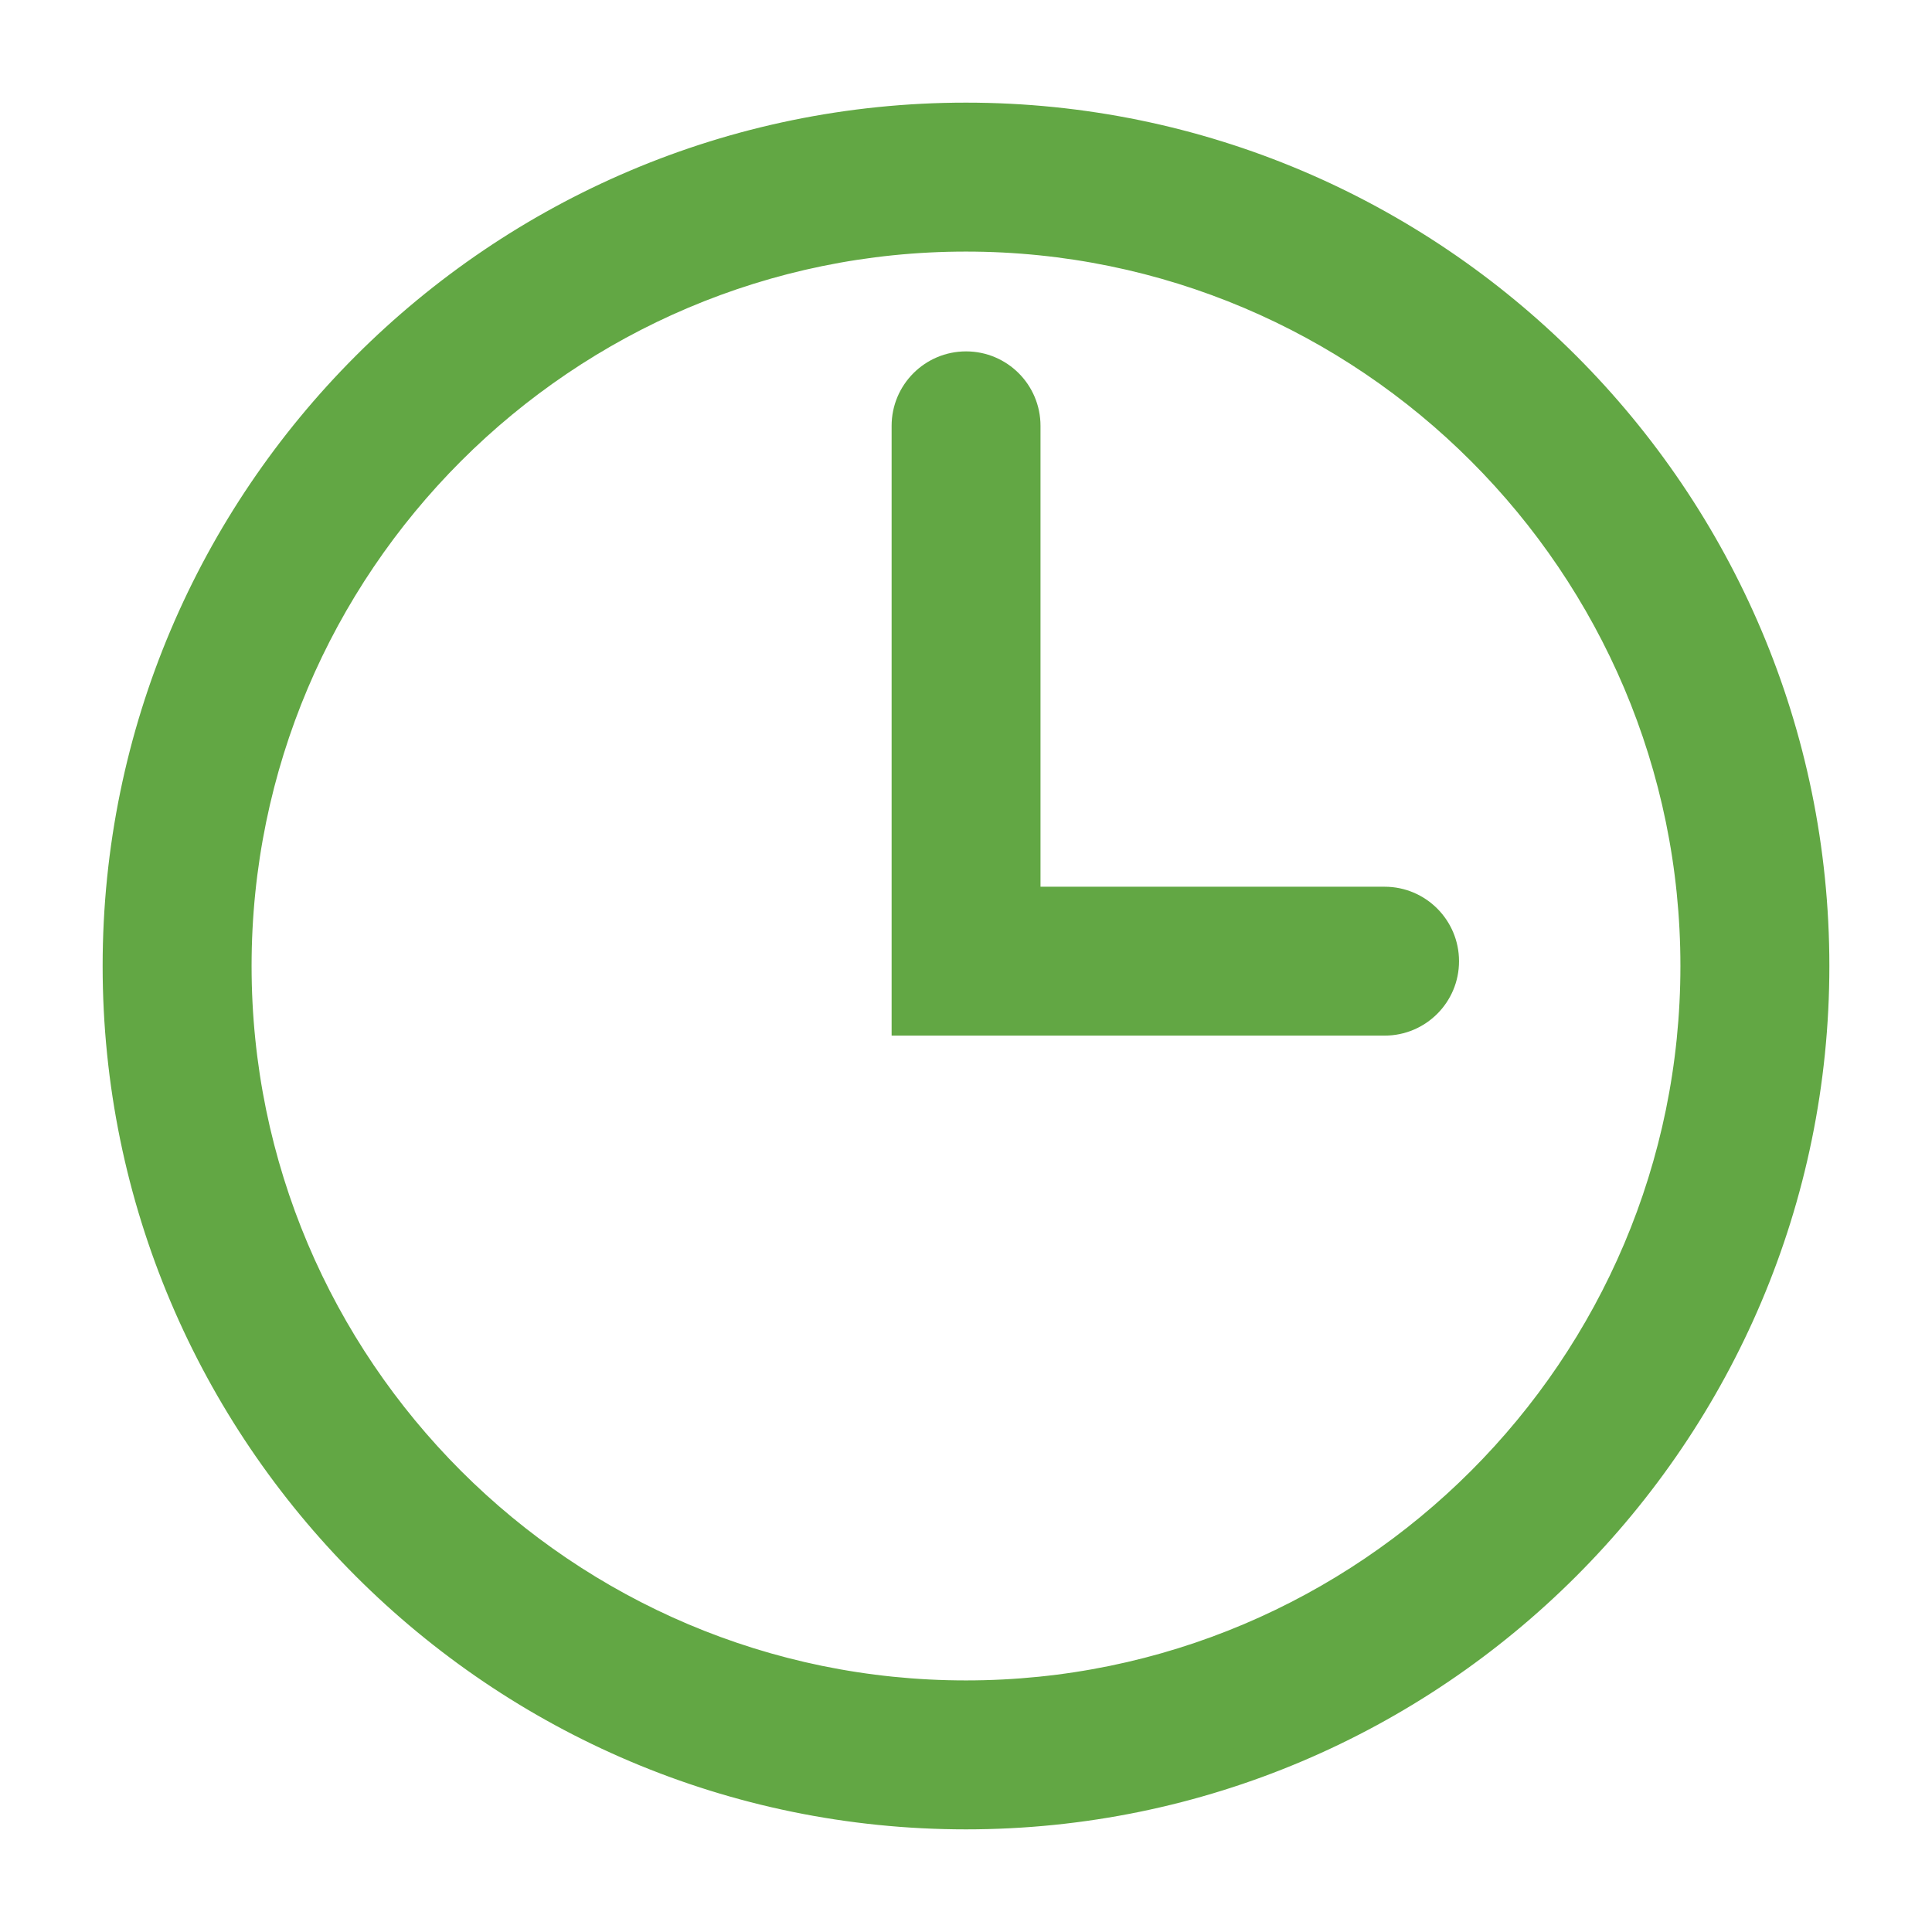 <svg width="32" height="32" viewBox="0 0 32 32" fill="none" xmlns="http://www.w3.org/2000/svg">
<path d="M15.999 2C8.281 2 2 8.28 2 16C2 23.72 8.281 30 15.999 30C23.72 30 30 23.72 30 16C30 8.28 23.72 2 15.999 2ZM15.999 28.133C9.309 28.133 3.867 22.691 3.867 16C3.867 9.309 9.31 3.867 15.999 3.867C22.691 3.867 28.133 9.309 28.133 16C28.133 22.691 22.691 28.133 15.999 28.133Z" fill="#62A744" stroke="#62A744" stroke-width="0.6"/>
<path d="M22.934 14.987H16.934V7.053C16.934 6.538 16.516 6.12 16.001 6.12C15.486 6.12 15.068 6.538 15.068 7.053V16.853H22.934C23.449 16.853 23.867 16.435 23.866 15.92C23.866 15.405 23.448 14.987 22.934 14.987Z" fill="#62A744" stroke="#62A744" stroke-width="0.6"/>
</svg>
